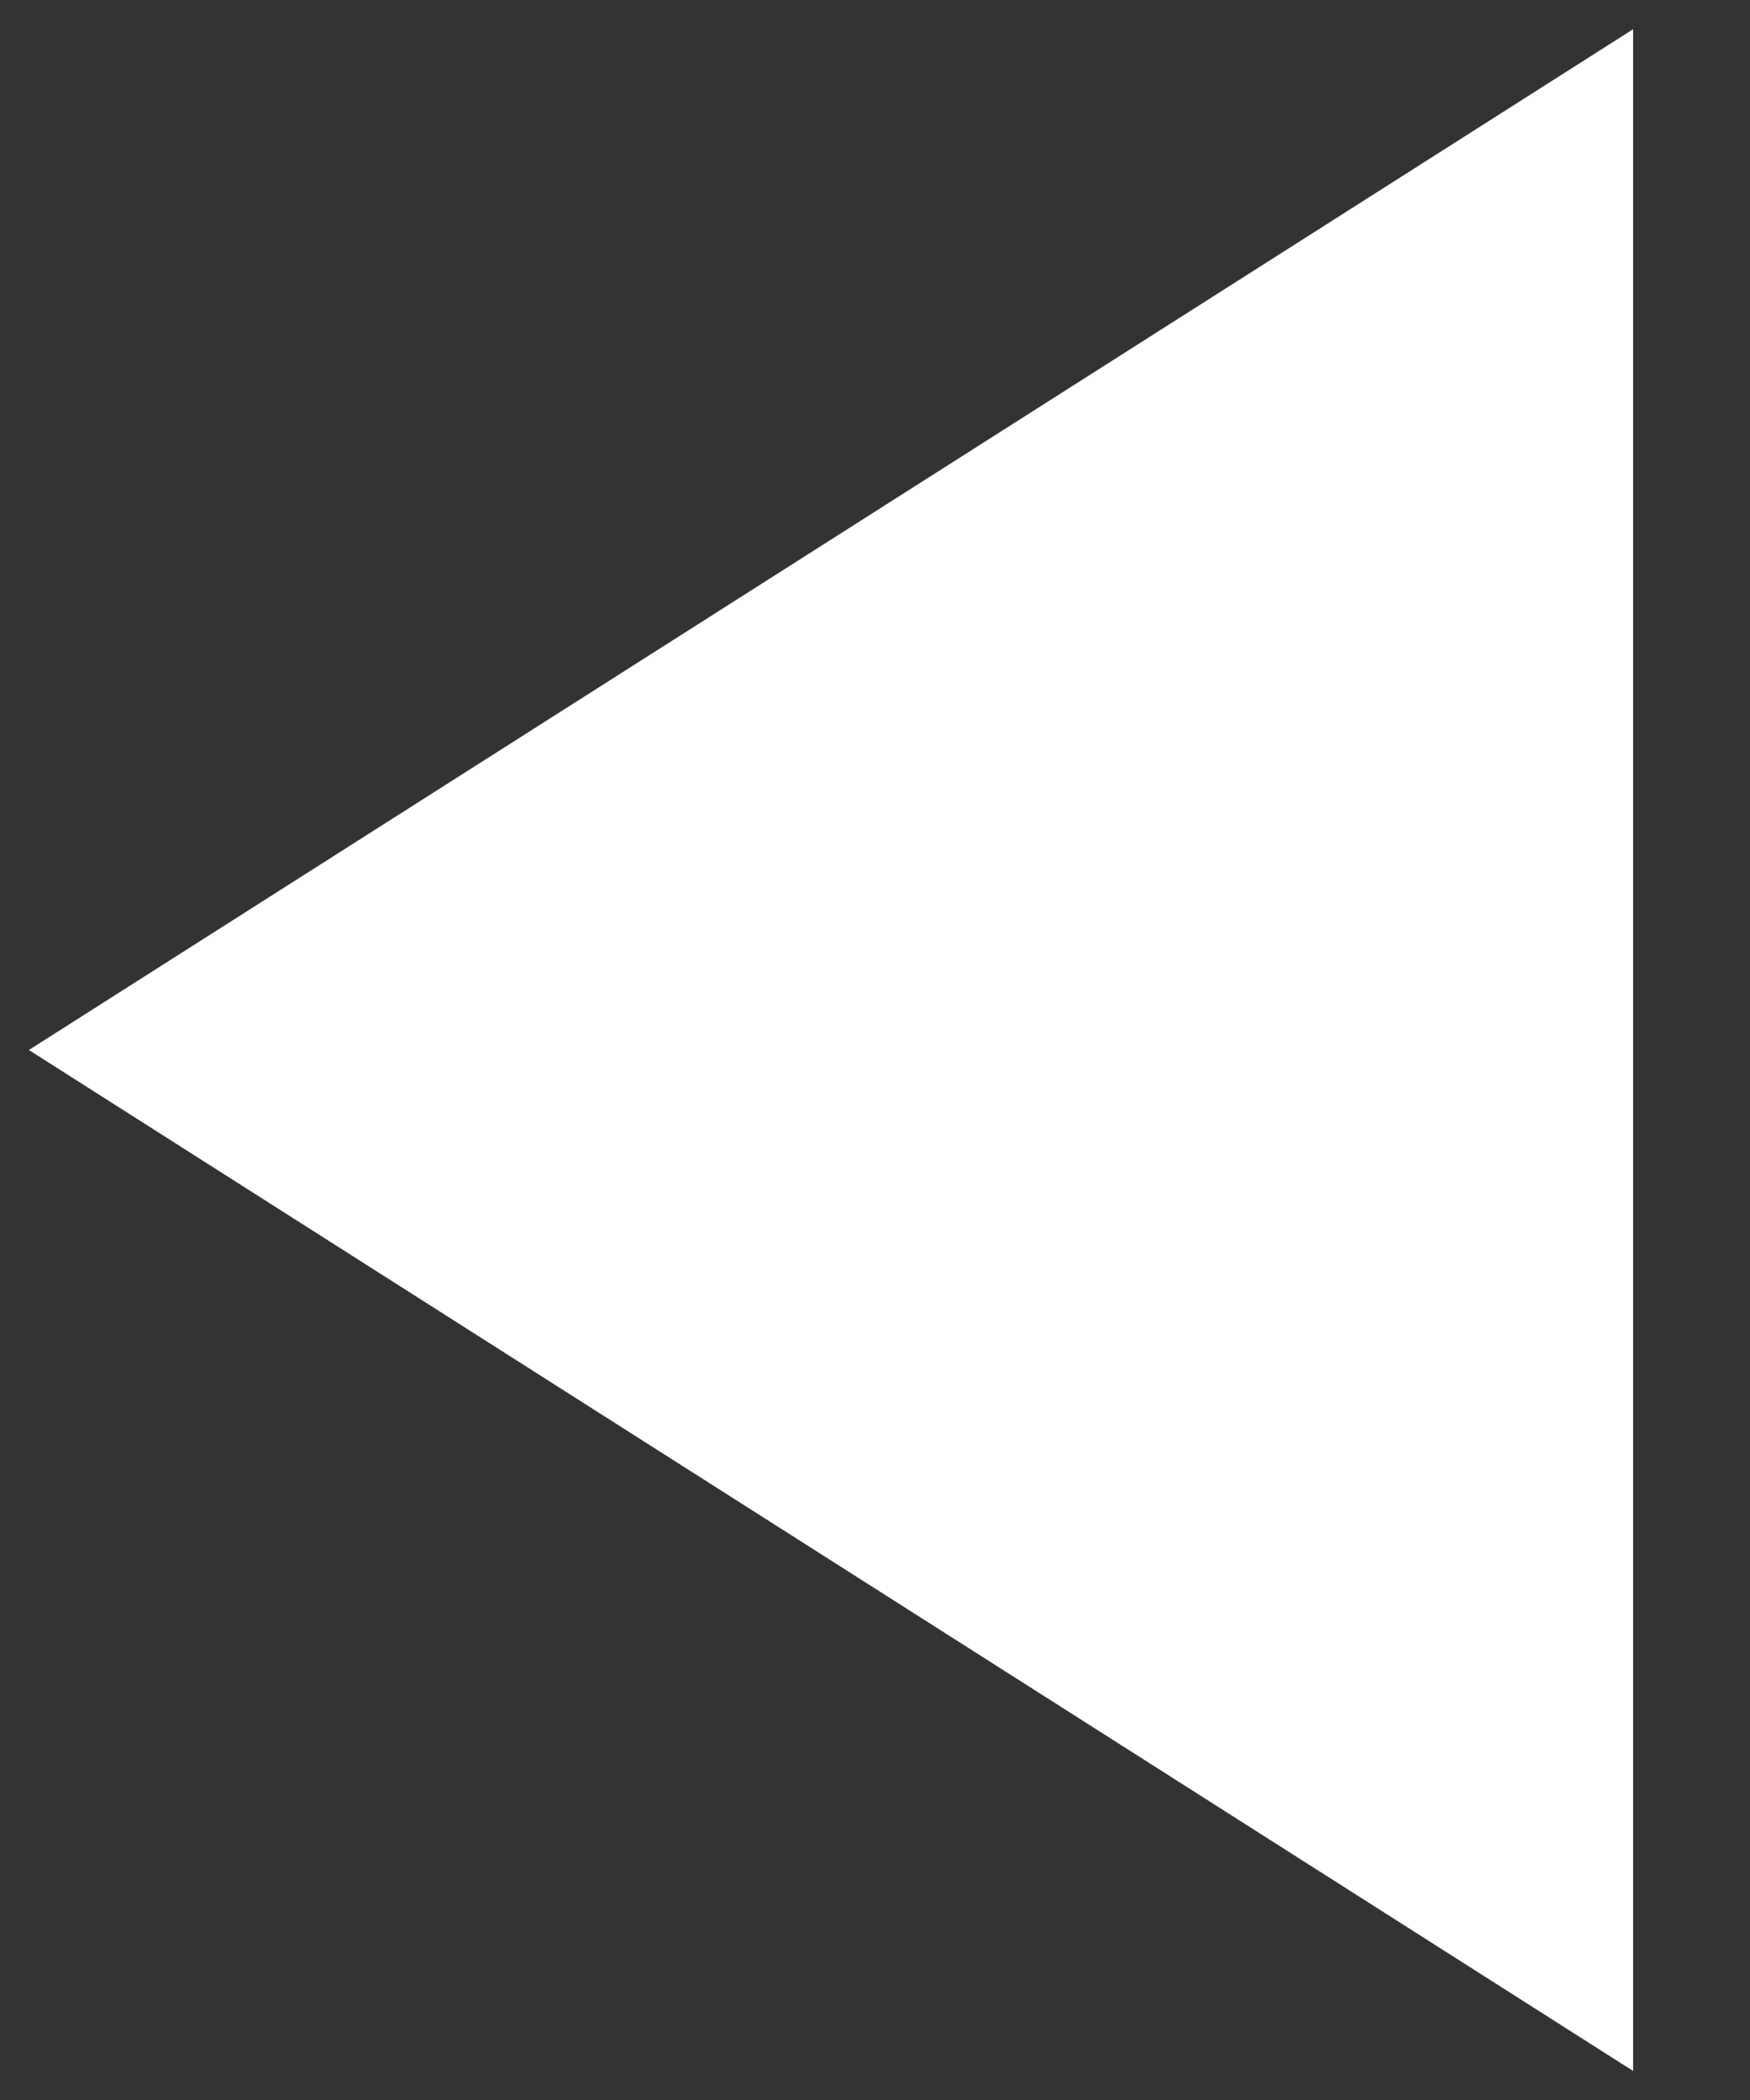 <svg width="10" height="12" viewBox="0 0 10 12" fill="none" xmlns="http://www.w3.org/2000/svg">
<rect x="0" y="0" width="10" height="12" fill="#333333" stroke="none"/>
<path d="M9.332 11.834V0.167L0.165 6L9.332 11.834Z" fill="white"/>
</svg>
